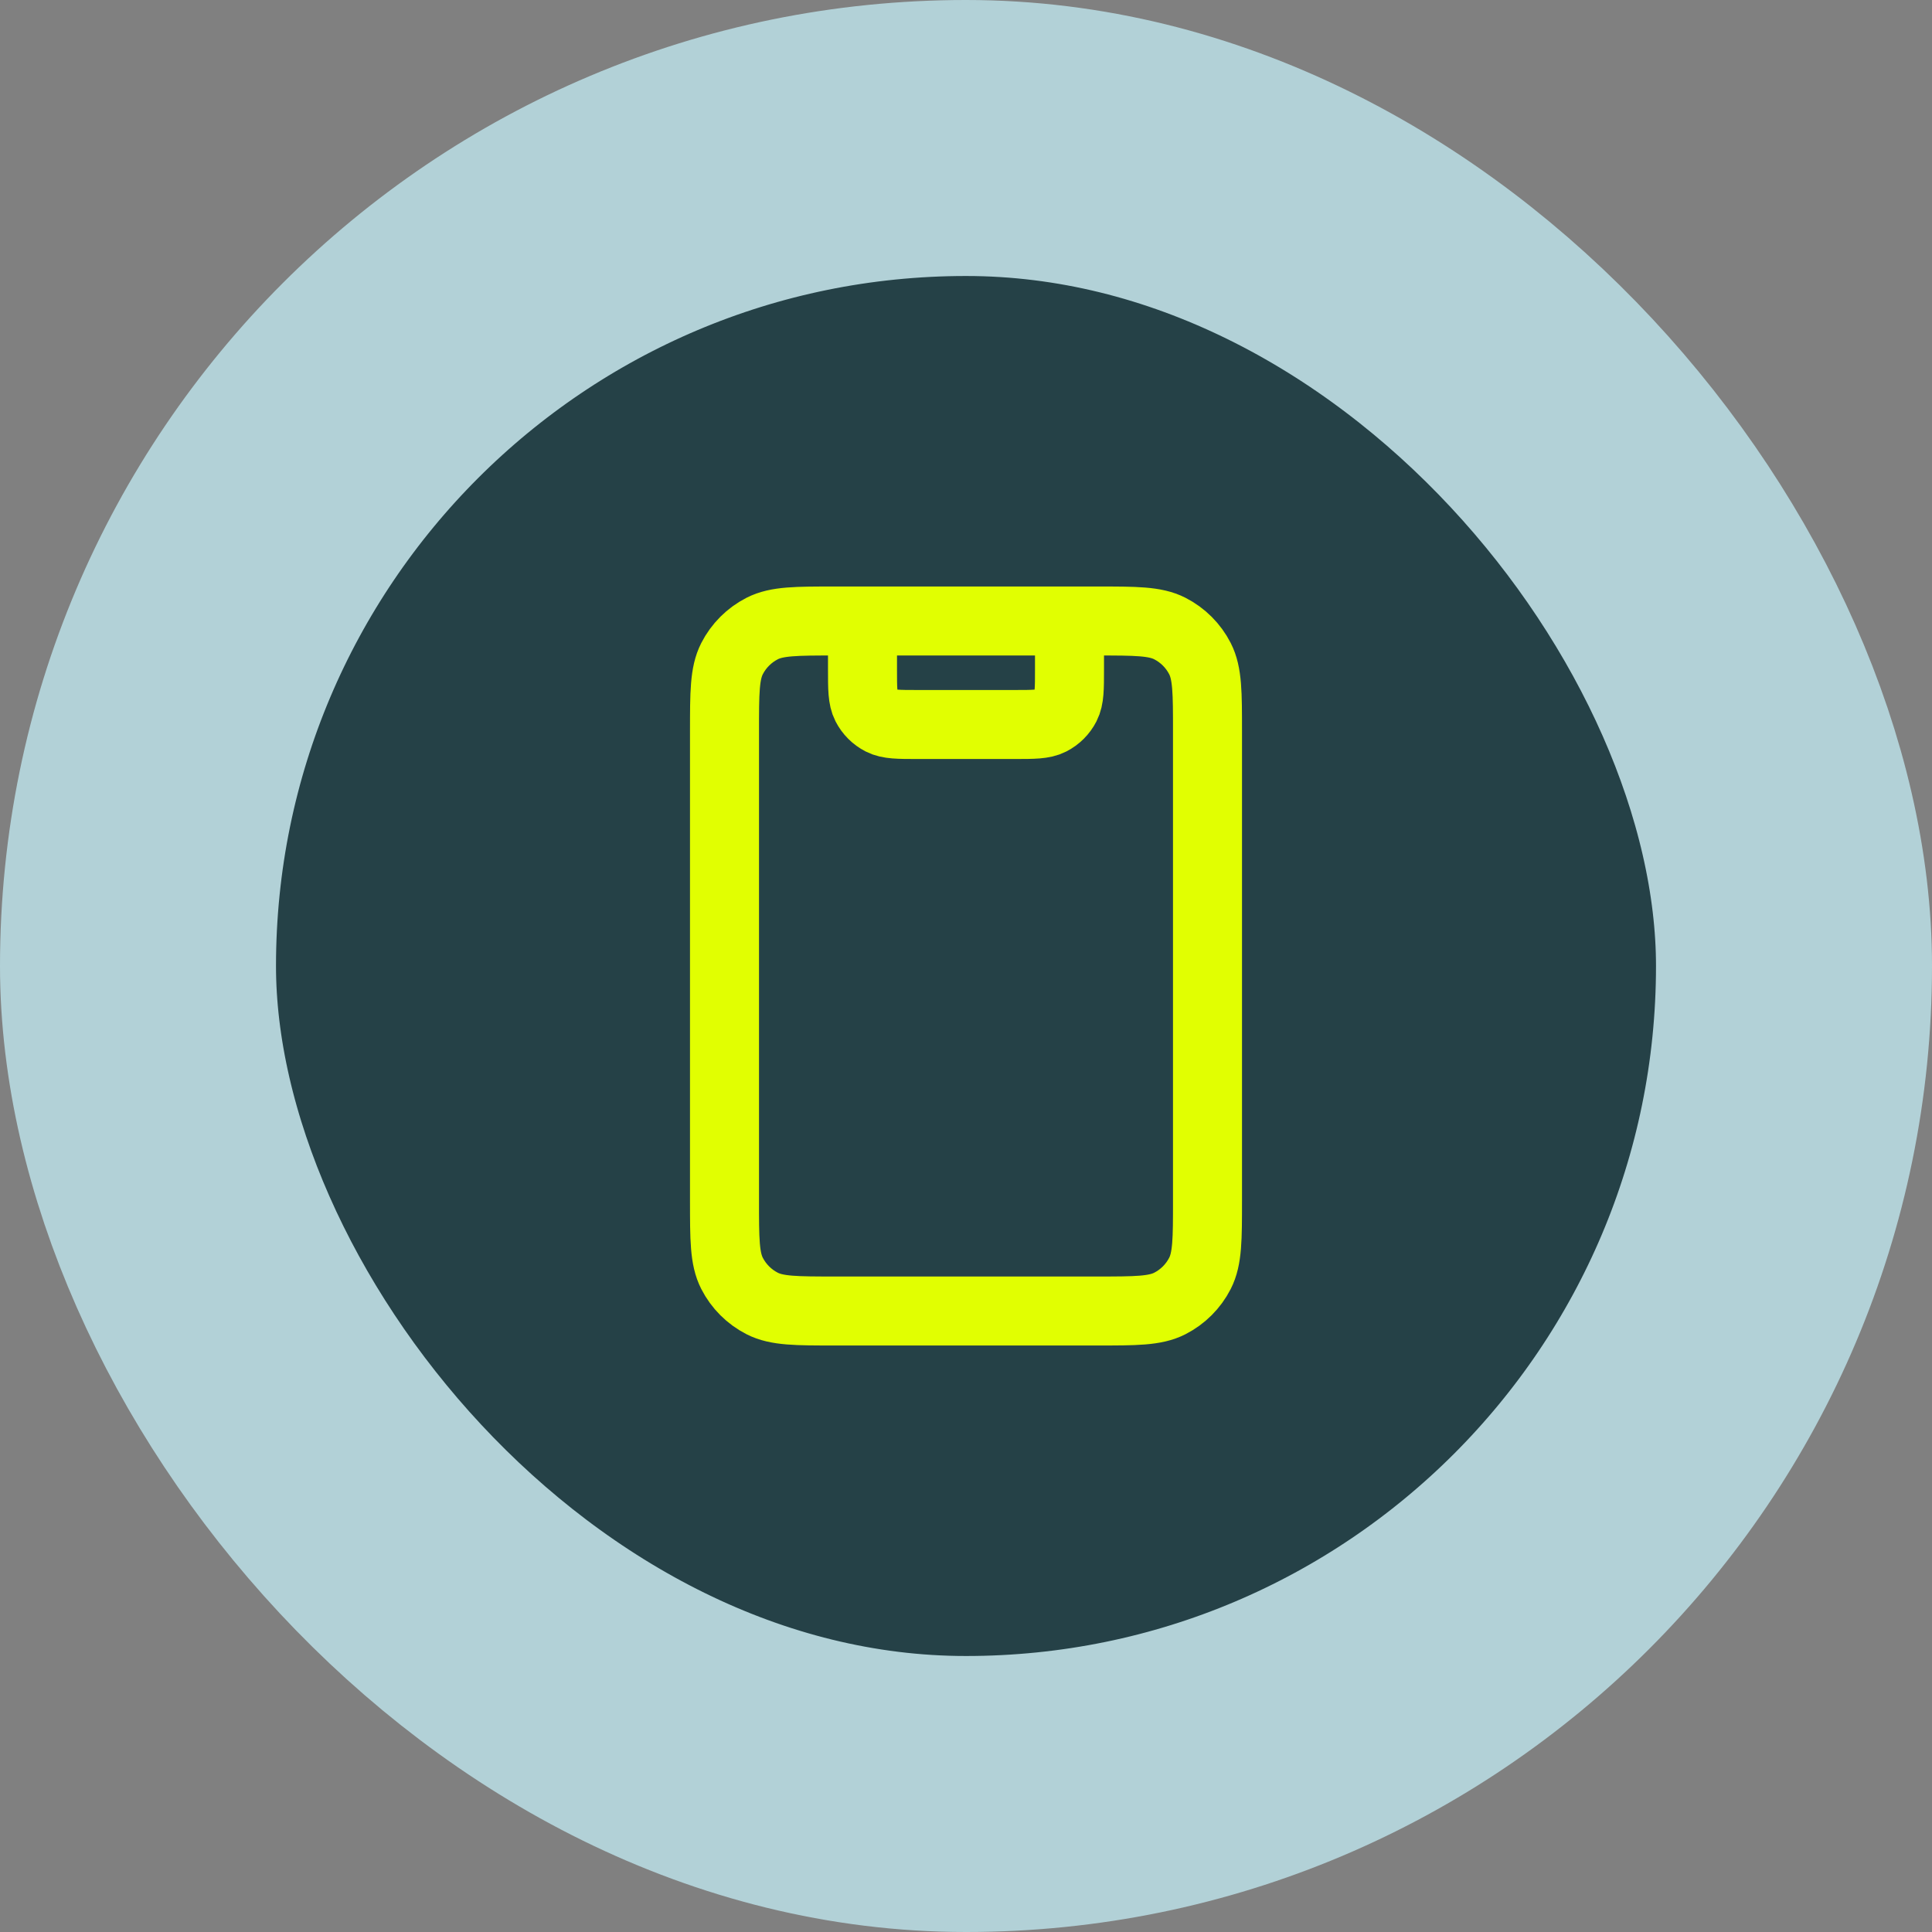 <svg width="56" height="56" viewBox="0 0 56 56" fill="none" xmlns="http://www.w3.org/2000/svg">
<rect x="0" y="0" width="56" height="56" fill="#808080" stroke="none"/>
<rect x="4" y="4" width="48" height="48" rx="24" fill="#254147"/>
<rect x="4" y="4" width="48" height="48" rx="24" stroke="#B2D1D7" stroke-width="8"/>
<path d="M31 18V19.4C31 19.96 31 20.24 30.891 20.454C30.795 20.642 30.642 20.795 30.454 20.891C30.24 21 29.96 21 29.4 21H26.6C26.04 21 25.76 21 25.546 20.891C25.358 20.795 25.205 20.642 25.109 20.454C25 20.24 25 19.96 25 19.4V18M24.2 38H31.8C32.92 38 33.48 38 33.908 37.782C34.284 37.59 34.59 37.284 34.782 36.908C35 36.48 35 35.92 35 34.8V21.2C35 20.08 35 19.52 34.782 19.092C34.59 18.716 34.284 18.41 33.908 18.218C33.48 18 32.92 18 31.8 18H24.2C23.08 18 22.52 18 22.092 18.218C21.716 18.41 21.41 18.716 21.218 19.092C21 19.52 21 20.08 21 21.2V34.8C21 35.92 21 36.48 21.218 36.908C21.41 37.284 21.716 37.59 22.092 37.782C22.52 38 23.08 38 24.2 38Z" stroke="#E1FF01" stroke-width="2" stroke-linecap="round" stroke-linejoin="round"/>
</svg>
